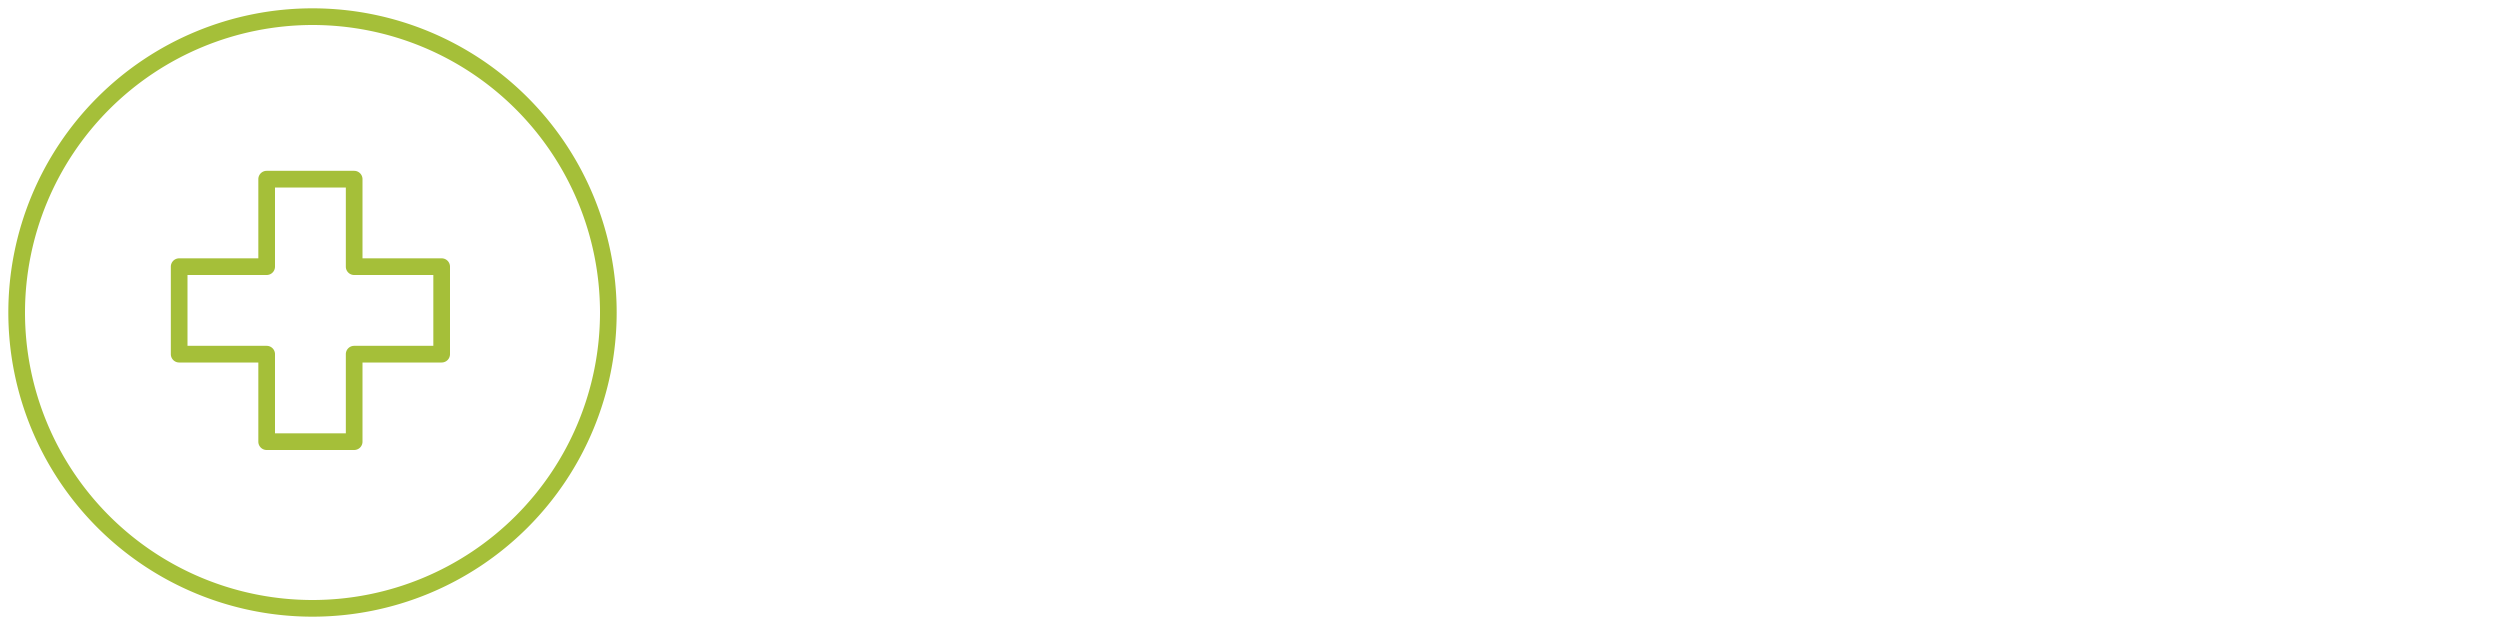 <svg id="Layer_1" data-name="Layer 1" xmlns="http://www.w3.org/2000/svg" viewBox="0 0 600 150"><defs><style>.cls-1{fill:#a5bf39;}</style></defs><title>TableIcons600px</title><path class="cls-1" d="M75,6A69,69,0,1,1,6,75,69.08,69.08,0,0,1,75,6m0-4a73,73,0,1,0,73,73A73,73,0,0,0,75,2h0Z"/><path class="cls-1" d="M85,108H64a2,2,0,0,1-2-2V87H43a2,2,0,0,1-2-2V64a2,2,0,0,1,2-2H62V43a2,2,0,0,1,2-2H85a2,2,0,0,1,2,2V62h19a2,2,0,0,1,2,2V85a2,2,0,0,1-2,2H87v19A2,2,0,0,1,85,108Zm-19-4H83V85a2,2,0,0,1,2-2h19V66H85a2,2,0,0,1-2-2V45H66V64a2,2,0,0,1-2,2H45V83H64a2,2,0,0,1,2,2v19Z"/></svg>